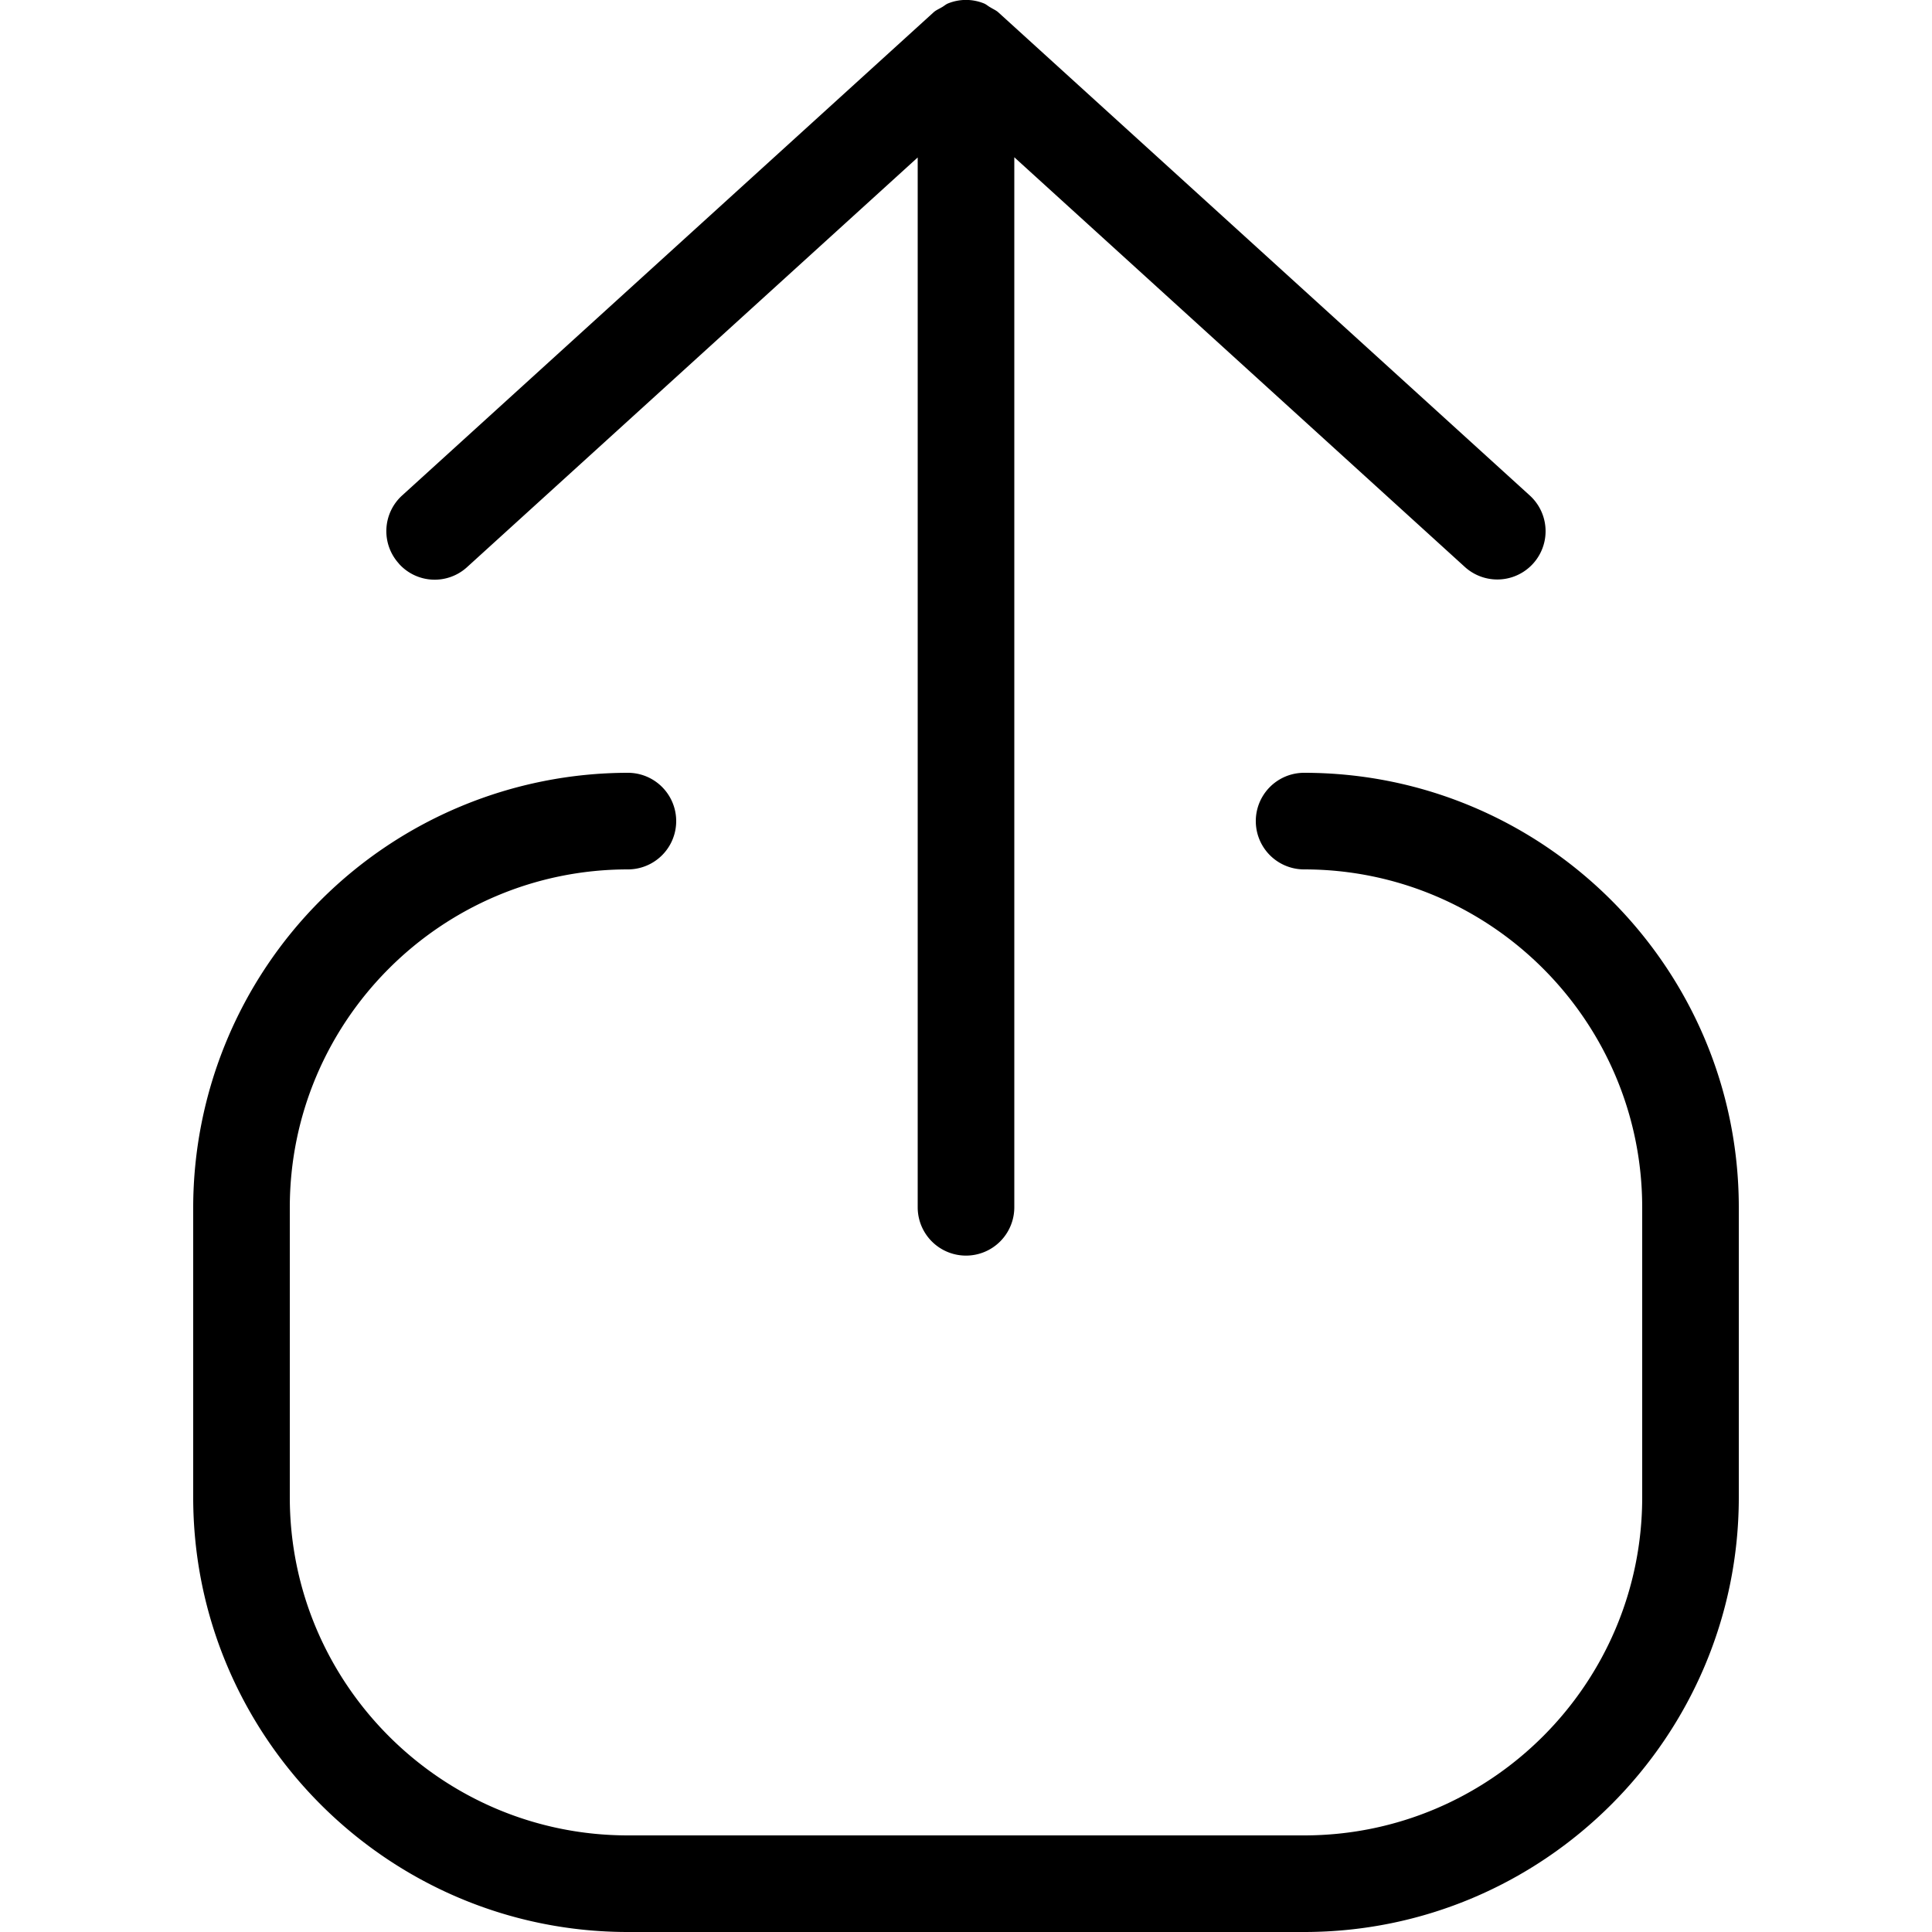 <svg width="20" height="20" viewBox="0 0 20 20" xmlns="http://www.w3.org/2000/svg"><title>export--small</title><path d="M13.5 8a.5.5 0 0 0 0 1c1.93 0 3.5 1.57 3.5 3.5v3c0 1.93-1.57 3.5-3.5 3.5h-7C4.57 19 3 17.43 3 15.5v-3C3 10.57 4.57 9 6.5 9a.5.5 0 0 0 0-1A4.505 4.505 0 0 0 2 12.5v3C2 17.98 4.019 20 6.5 20h7c2.481 0 4.5-2.02 4.5-4.5v-3c0-2.482-2.019-4.5-4.5-4.5M4.13 5.835a.499.499 0 0 1 .034-.707l5.5-5c.025-.023.056-.035.084-.052.023-.012.041-.03.065-.04a.494.494 0 0 1 .374 0c.024.01.042.028.065.04.028.018.059.03.084.053l5.5 5a.499.499 0 1 1-.672.74L10.5 1.628v10.87a.5.5 0 0 1-1 0V1.63l-4.664 4.24a.497.497 0 0 1-.706-.034" fill-rule="evenodd"/></svg>